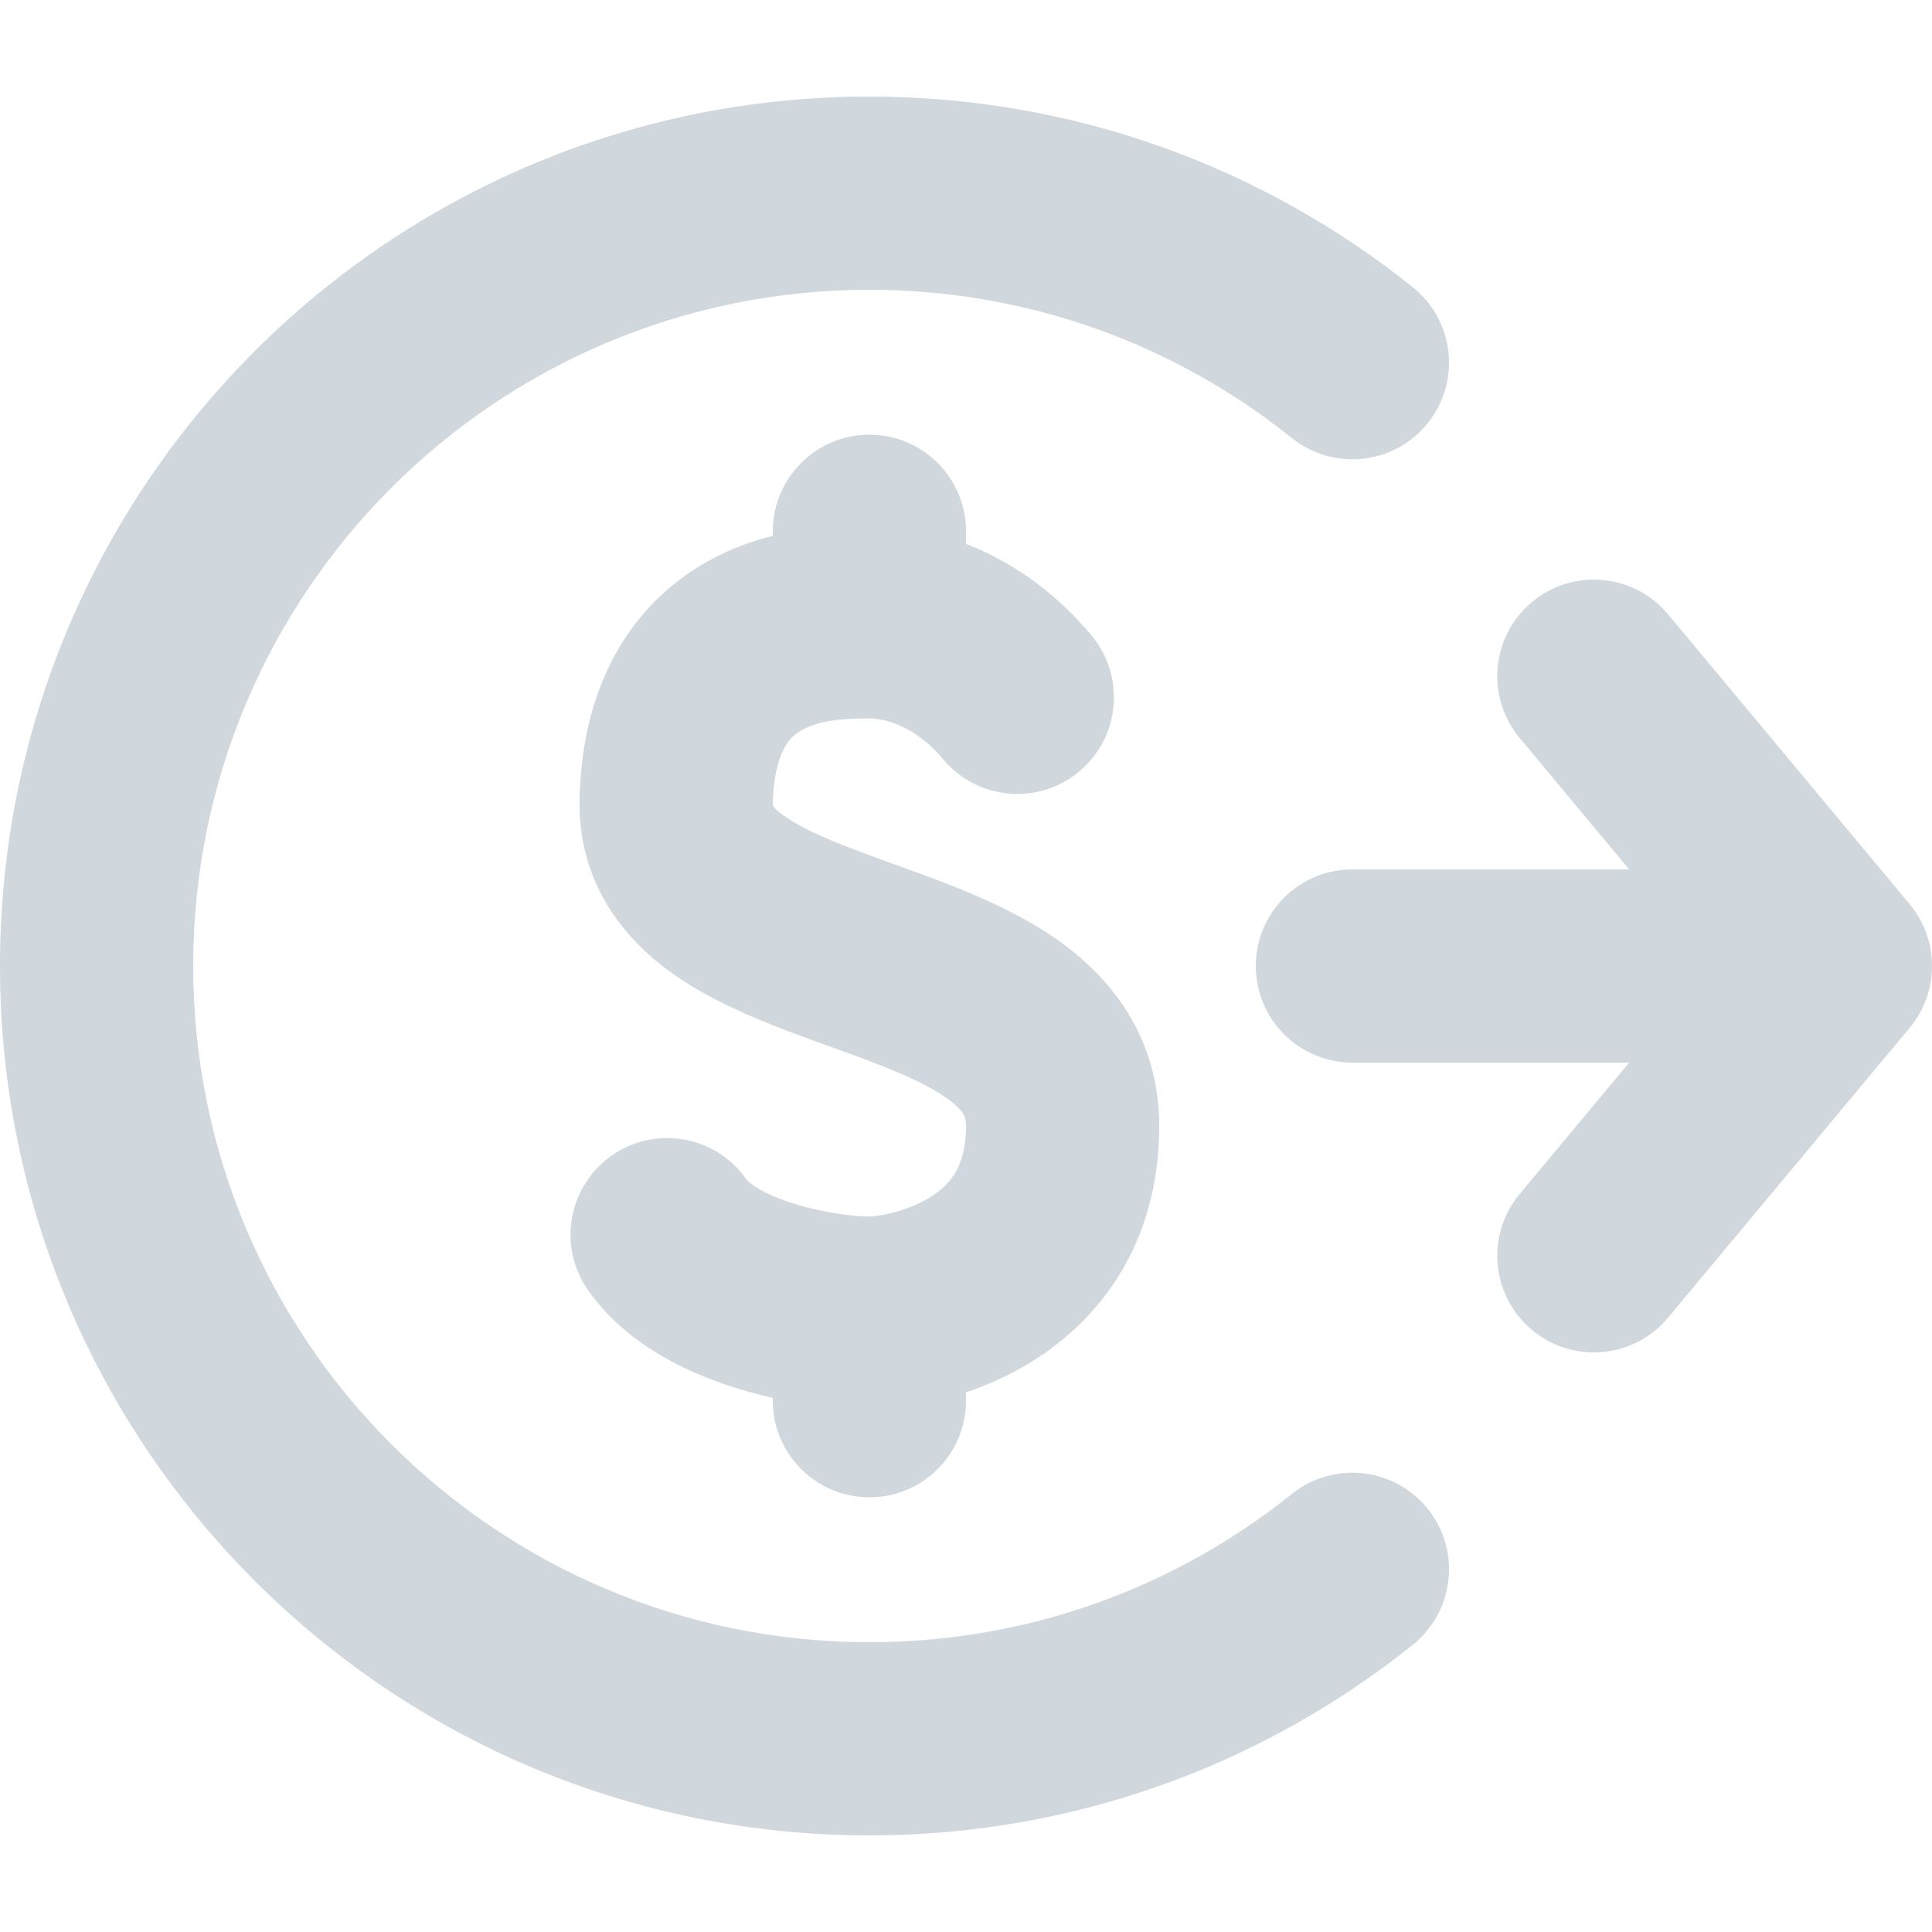 <svg width="20" height="20" viewBox="0 0 20 20" fill="none" xmlns="http://www.w3.org/2000/svg">
<path d="M2 10C2 6.134 5.134 3 9 3C10.656 3 12.176 3.574 13.374 4.535C13.805 4.88 14.435 4.811 14.78 4.38C15.126 3.949 15.056 3.32 14.626 2.974C13.085 1.739 11.127 1 9 1C4.029 1 0 5.029 0 10C0 14.97 4.029 19 9 19C11.127 19 13.085 18.261 14.626 17.026C15.056 16.68 15.126 16.051 14.78 15.62C14.435 15.189 13.805 15.12 13.374 15.465C12.176 16.426 10.656 17 9 17C5.134 17 2 13.866 2 10Z" fill="#D0D7DD"/>
<path d="M10 5.5C10 4.948 9.552 4.5 9 4.5C8.448 4.5 8 4.948 8 5.5V5.547C7.798 5.598 7.585 5.673 7.376 5.784C7.016 5.975 6.666 6.27 6.408 6.706C6.152 7.139 6.017 7.657 6 8.253C5.974 9.178 6.505 9.778 7.051 10.139C7.514 10.446 8.1 10.656 8.551 10.819L8.641 10.851C9.172 11.043 9.543 11.188 9.793 11.363C9.993 11.503 10 11.576 10 11.656C10 11.902 9.943 12.05 9.887 12.143C9.829 12.241 9.743 12.324 9.627 12.395C9.508 12.469 9.371 12.521 9.239 12.555C9.174 12.571 9.117 12.581 9.071 12.587C9.028 12.593 9.003 12.594 9 12.594C8.864 12.594 8.548 12.561 8.233 12.465C7.885 12.359 7.748 12.24 7.726 12.208C7.409 11.755 6.785 11.645 6.333 11.962C5.88 12.279 5.77 12.902 6.087 13.355C6.502 13.947 7.177 14.234 7.65 14.378C7.767 14.414 7.884 14.445 8 14.471V14.5C8 15.052 8.448 15.5 9 15.5C9.552 15.5 10 15.052 10 14.5V14.414C10.221 14.339 10.453 14.236 10.678 14.097C11.379 13.664 12 12.879 12 11.656C12 10.737 11.501 10.118 10.942 9.726C10.441 9.374 9.813 9.148 9.34 8.977L9.32 8.97C8.774 8.773 8.405 8.637 8.155 8.471C8.102 8.436 8.035 8.394 8.001 8.337C8 8.335 7.999 8.326 8 8.31C8.009 7.983 8.079 7.81 8.13 7.724C8.178 7.642 8.237 7.591 8.312 7.552C8.503 7.45 8.756 7.437 9 7.437C9.169 7.437 9.483 7.522 9.763 7.859C10.117 8.283 10.747 8.341 11.171 7.987C11.596 7.633 11.653 7.003 11.3 6.579C10.918 6.121 10.464 5.81 10 5.63V5.5Z" fill="#D0D7DD"/>
<path d="M15.86 6.232C16.284 5.878 16.915 5.936 17.268 6.36L19.767 9.358C19.9 9.517 19.985 9.718 19.998 9.939C20.001 9.98 20.001 10.02 19.998 10.061C19.985 10.282 19.9 10.484 19.766 10.643L17.268 13.64C16.915 14.064 16.284 14.122 15.86 13.768C15.435 13.415 15.378 12.784 15.732 12.36L16.865 11H14C13.448 11 13 10.552 13 10C13 9.448 13.448 9 14 9H16.865L15.732 7.64C15.378 7.216 15.435 6.585 15.86 6.232Z" fill="#D0D7DD"/>
</svg>
